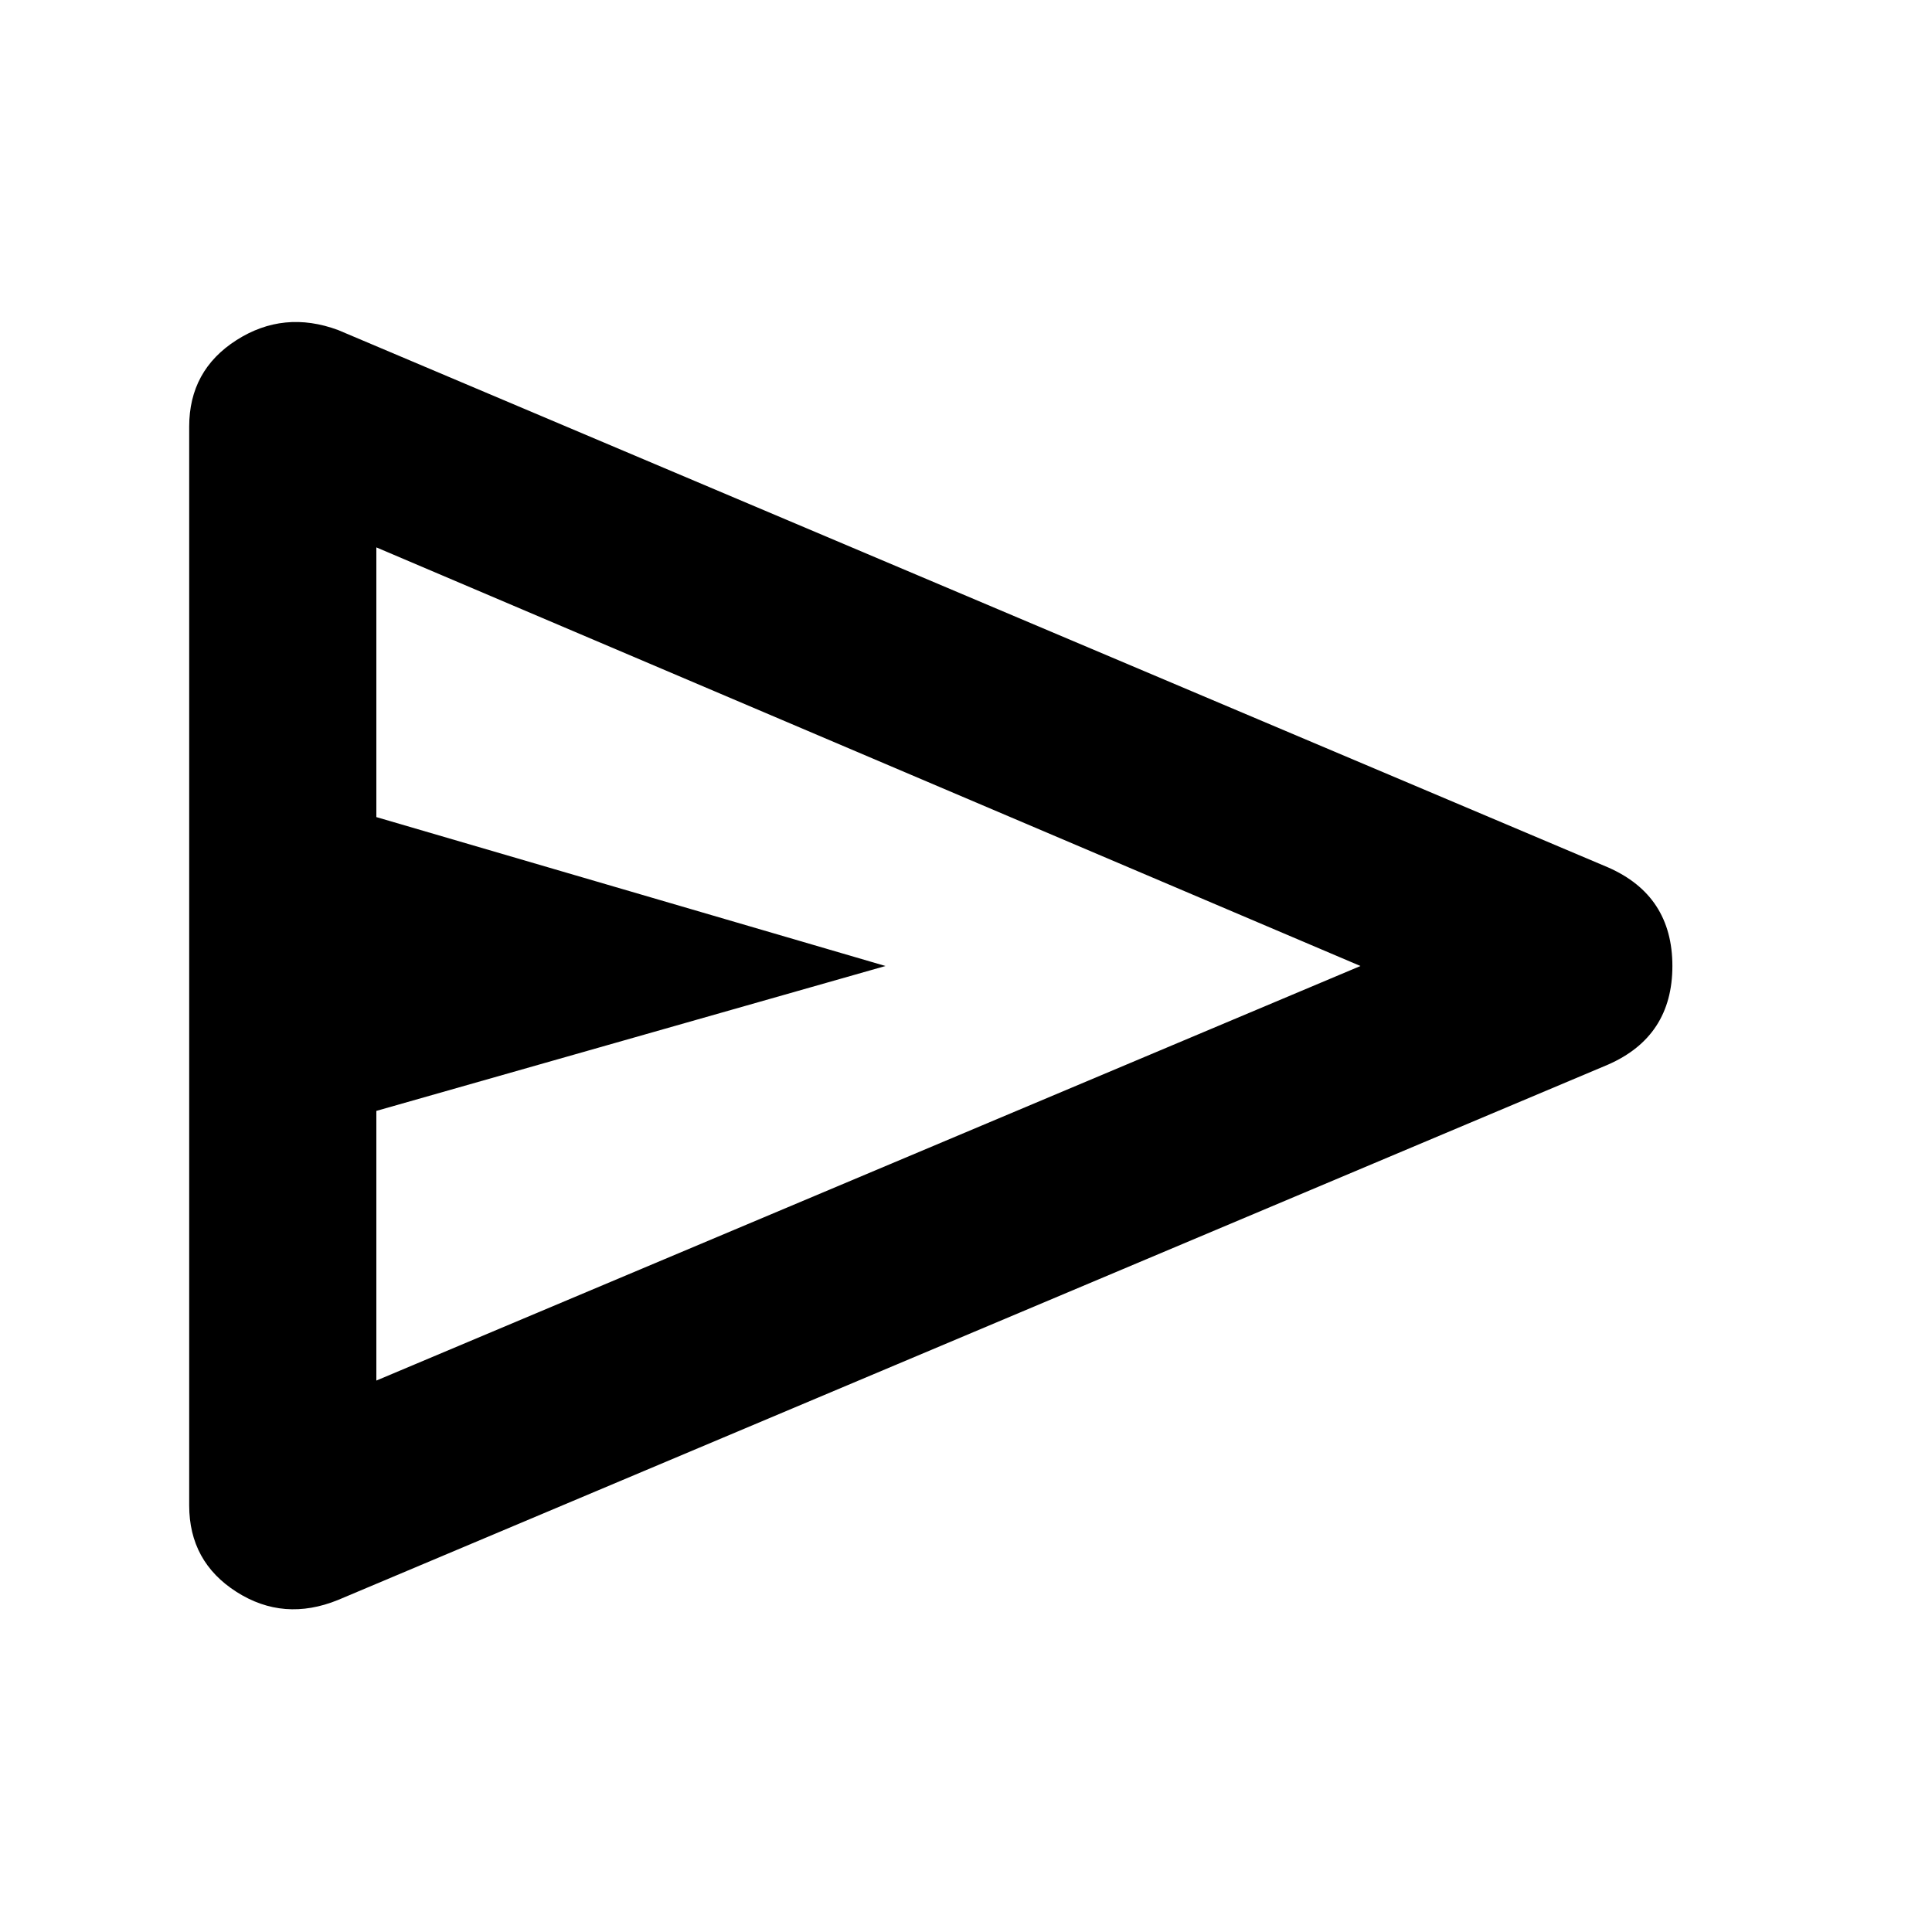<svg xmlns="http://www.w3.org/2000/svg" height="40" width="40"><path d="M3.917 31.167V8.833Q3.917 7.667 4.896 7.042Q5.875 6.417 7 6.833L33.292 17.958Q34.625 18.542 34.625 20Q34.625 21.458 33.292 22.042L7 33.125Q5.875 33.583 4.896 32.958Q3.917 32.333 3.917 31.167ZM7.792 28.583 28.167 20 7.792 11.333V16.917L18.333 20L7.792 23ZM7.792 20V11.333V16.917Q7.792 16.917 7.792 16.917Q7.792 16.917 7.792 16.917V23Q7.792 23 7.792 23Q7.792 23 7.792 23V28.583Z"/></svg>